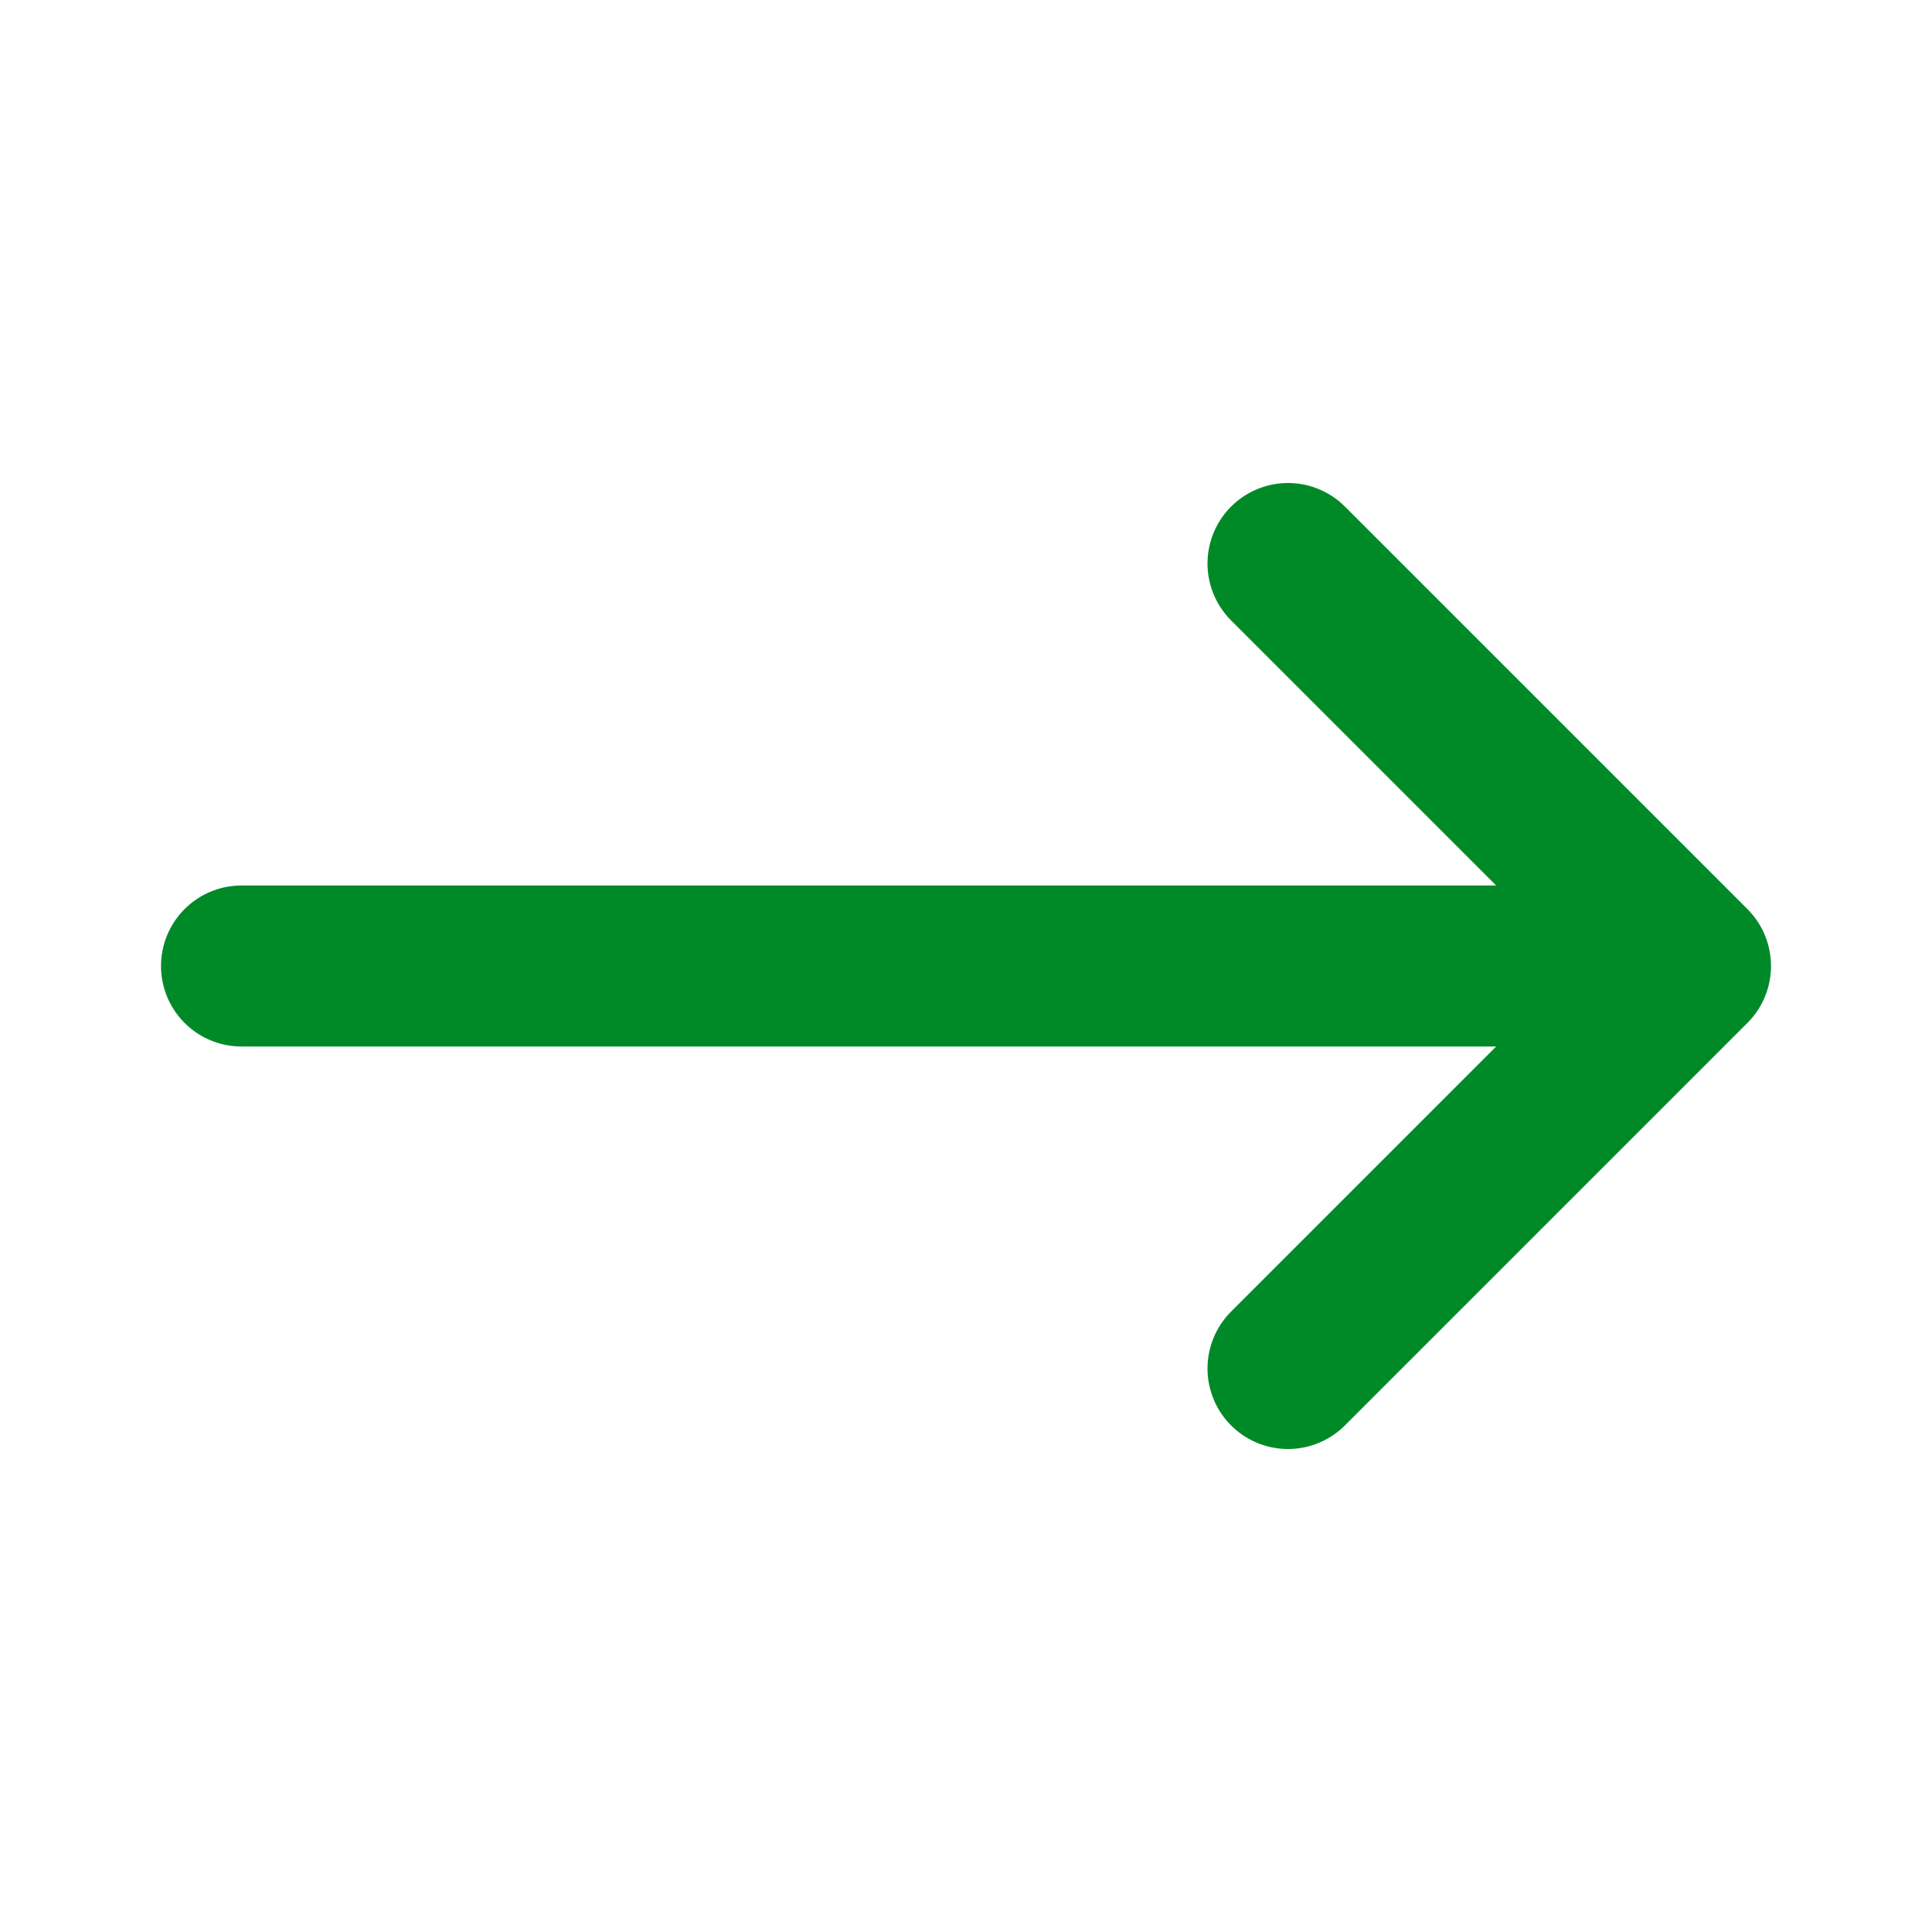 <svg width="24" height="24" viewBox="0 0 24 24" fill="none" xmlns="http://www.w3.org/2000/svg">
<path d="M3 12H21M21 12L16 7M21 12L16 17" stroke="#008A27" stroke-width="2" stroke-linecap="round" stroke-linejoin="round"/>
</svg>
